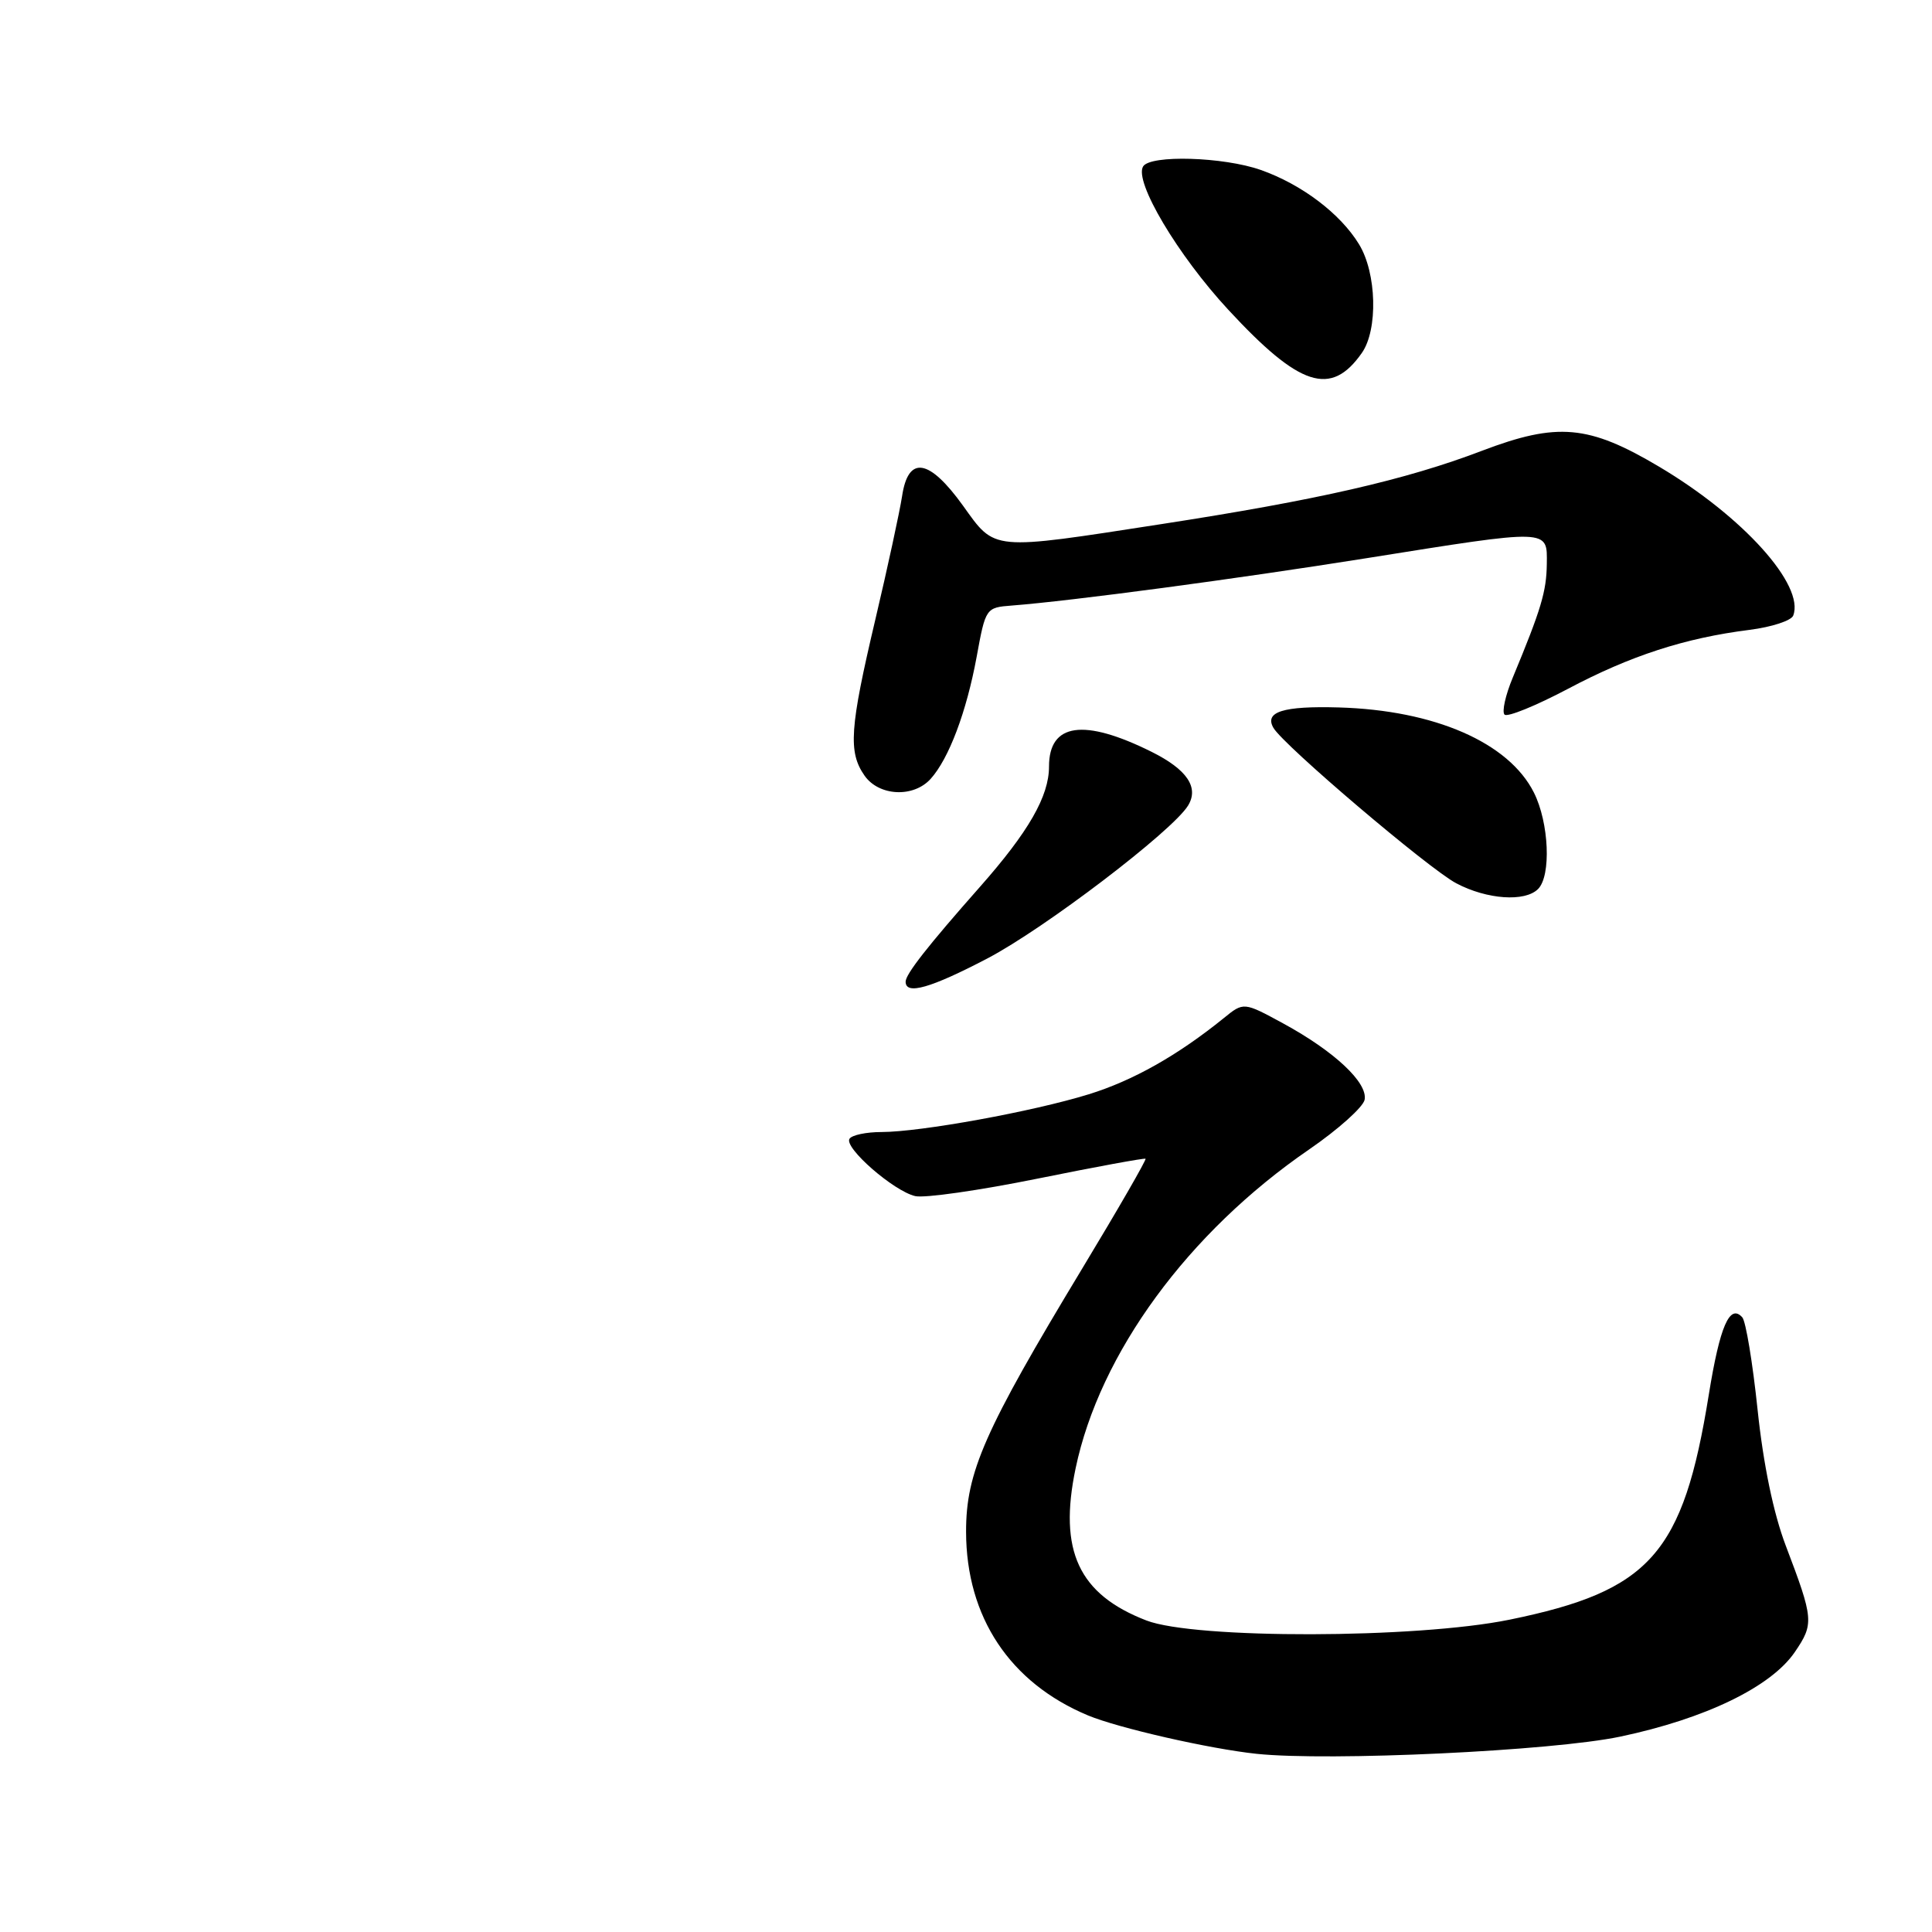 <?xml version="1.0" encoding="UTF-8" standalone="no"?>
<!DOCTYPE svg PUBLIC "-//W3C//DTD SVG 1.1//EN" "http://www.w3.org/Graphics/SVG/1.1/DTD/svg11.dtd" >
<svg xmlns="http://www.w3.org/2000/svg" xmlns:xlink="http://www.w3.org/1999/xlink" version="1.1" viewBox="0 0 256 256">
 <g >
 <path fill="currentColor"
d=" M 214.70 230.11 C 225.96 227.74 234.68 223.52 237.82 218.91 C 240.38 215.15 240.33 214.56 236.62 204.80 C 234.99 200.52 233.65 194.03 232.89 186.80 C 232.24 180.59 231.33 175.07 230.86 174.55 C 229.20 172.71 227.89 175.73 226.43 184.77 C 223.03 205.90 218.69 210.80 200.00 214.62 C 187.66 217.14 158.32 217.20 151.90 214.72 C 142.93 211.26 140.24 205.48 142.52 194.58 C 145.71 179.32 157.44 163.30 173.49 152.29 C 177.33 149.65 180.63 146.69 180.82 145.72 C 181.25 143.46 176.82 139.31 170.05 135.62 C 164.79 132.76 164.79 132.76 162.15 134.91 C 156.07 139.83 150.13 143.19 144.26 145.00 C 136.85 147.29 122.00 149.99 116.81 150.00 C 114.78 150.00 112.87 150.40 112.56 150.90 C 111.83 152.08 118.42 157.83 121.27 158.49 C 122.50 158.78 129.80 157.73 137.50 156.17 C 145.20 154.61 151.63 153.43 151.79 153.54 C 151.94 153.65 148.16 160.21 143.38 168.12 C 130.42 189.58 128.00 195.07 128.01 202.97 C 128.03 214.27 133.81 222.97 144.16 227.30 C 148.20 228.98 160.26 231.73 166.50 232.39 C 176.14 233.40 205.68 232.01 214.70 230.11 Z  M 130.85 126.99 C 138.43 123.02 155.35 110.12 157.42 106.75 C 158.90 104.34 157.29 101.96 152.59 99.62 C 143.60 95.15 139.00 95.81 139.00 101.57 C 139.00 105.50 136.30 110.21 129.86 117.50 C 122.94 125.33 120.00 129.08 120.00 130.08 C 120.00 131.88 123.30 130.94 130.85 126.99 Z  M 203.80 117.80 C 205.56 116.04 205.26 109.02 203.25 105.02 C 199.92 98.39 190.08 94.10 177.38 93.74 C 170.03 93.53 167.50 94.32 168.74 96.45 C 170.09 98.77 189.31 115.11 192.96 117.04 C 197.03 119.19 202.06 119.54 203.80 117.80 Z  M 123.31 103.21 C 125.73 100.53 128.06 94.35 129.41 87.04 C 130.59 80.57 130.64 80.50 134.05 80.24 C 142.05 79.62 163.77 76.72 181.09 73.96 C 205.55 70.06 205.01 70.04 204.96 74.75 C 204.91 78.38 204.22 80.70 200.46 89.76 C 199.48 92.10 198.99 94.32 199.36 94.69 C 199.73 95.06 203.51 93.52 207.77 91.27 C 216.03 86.89 223.25 84.54 231.82 83.46 C 234.75 83.09 237.35 82.24 237.61 81.57 C 239.16 77.55 230.96 68.44 219.86 61.85 C 210.50 56.29 206.38 55.92 196.34 59.74 C 186.25 63.59 174.54 66.26 153.93 69.44 C 131.17 72.96 131.92 73.03 127.60 67.00 C 123.10 60.75 120.34 60.32 119.53 65.75 C 119.21 67.81 117.62 75.18 115.98 82.12 C 112.59 96.49 112.37 99.65 114.56 102.78 C 116.47 105.50 121.03 105.73 123.31 103.21 Z  M 180.45 46.77 C 182.61 43.69 182.42 36.19 180.08 32.37 C 177.61 28.31 172.48 24.43 167.06 22.52 C 162.12 20.78 152.43 20.49 151.47 22.05 C 150.24 24.03 156.06 33.82 162.76 41.05 C 172.22 51.27 176.36 52.61 180.45 46.77 Z "/>
</g>
</svg>